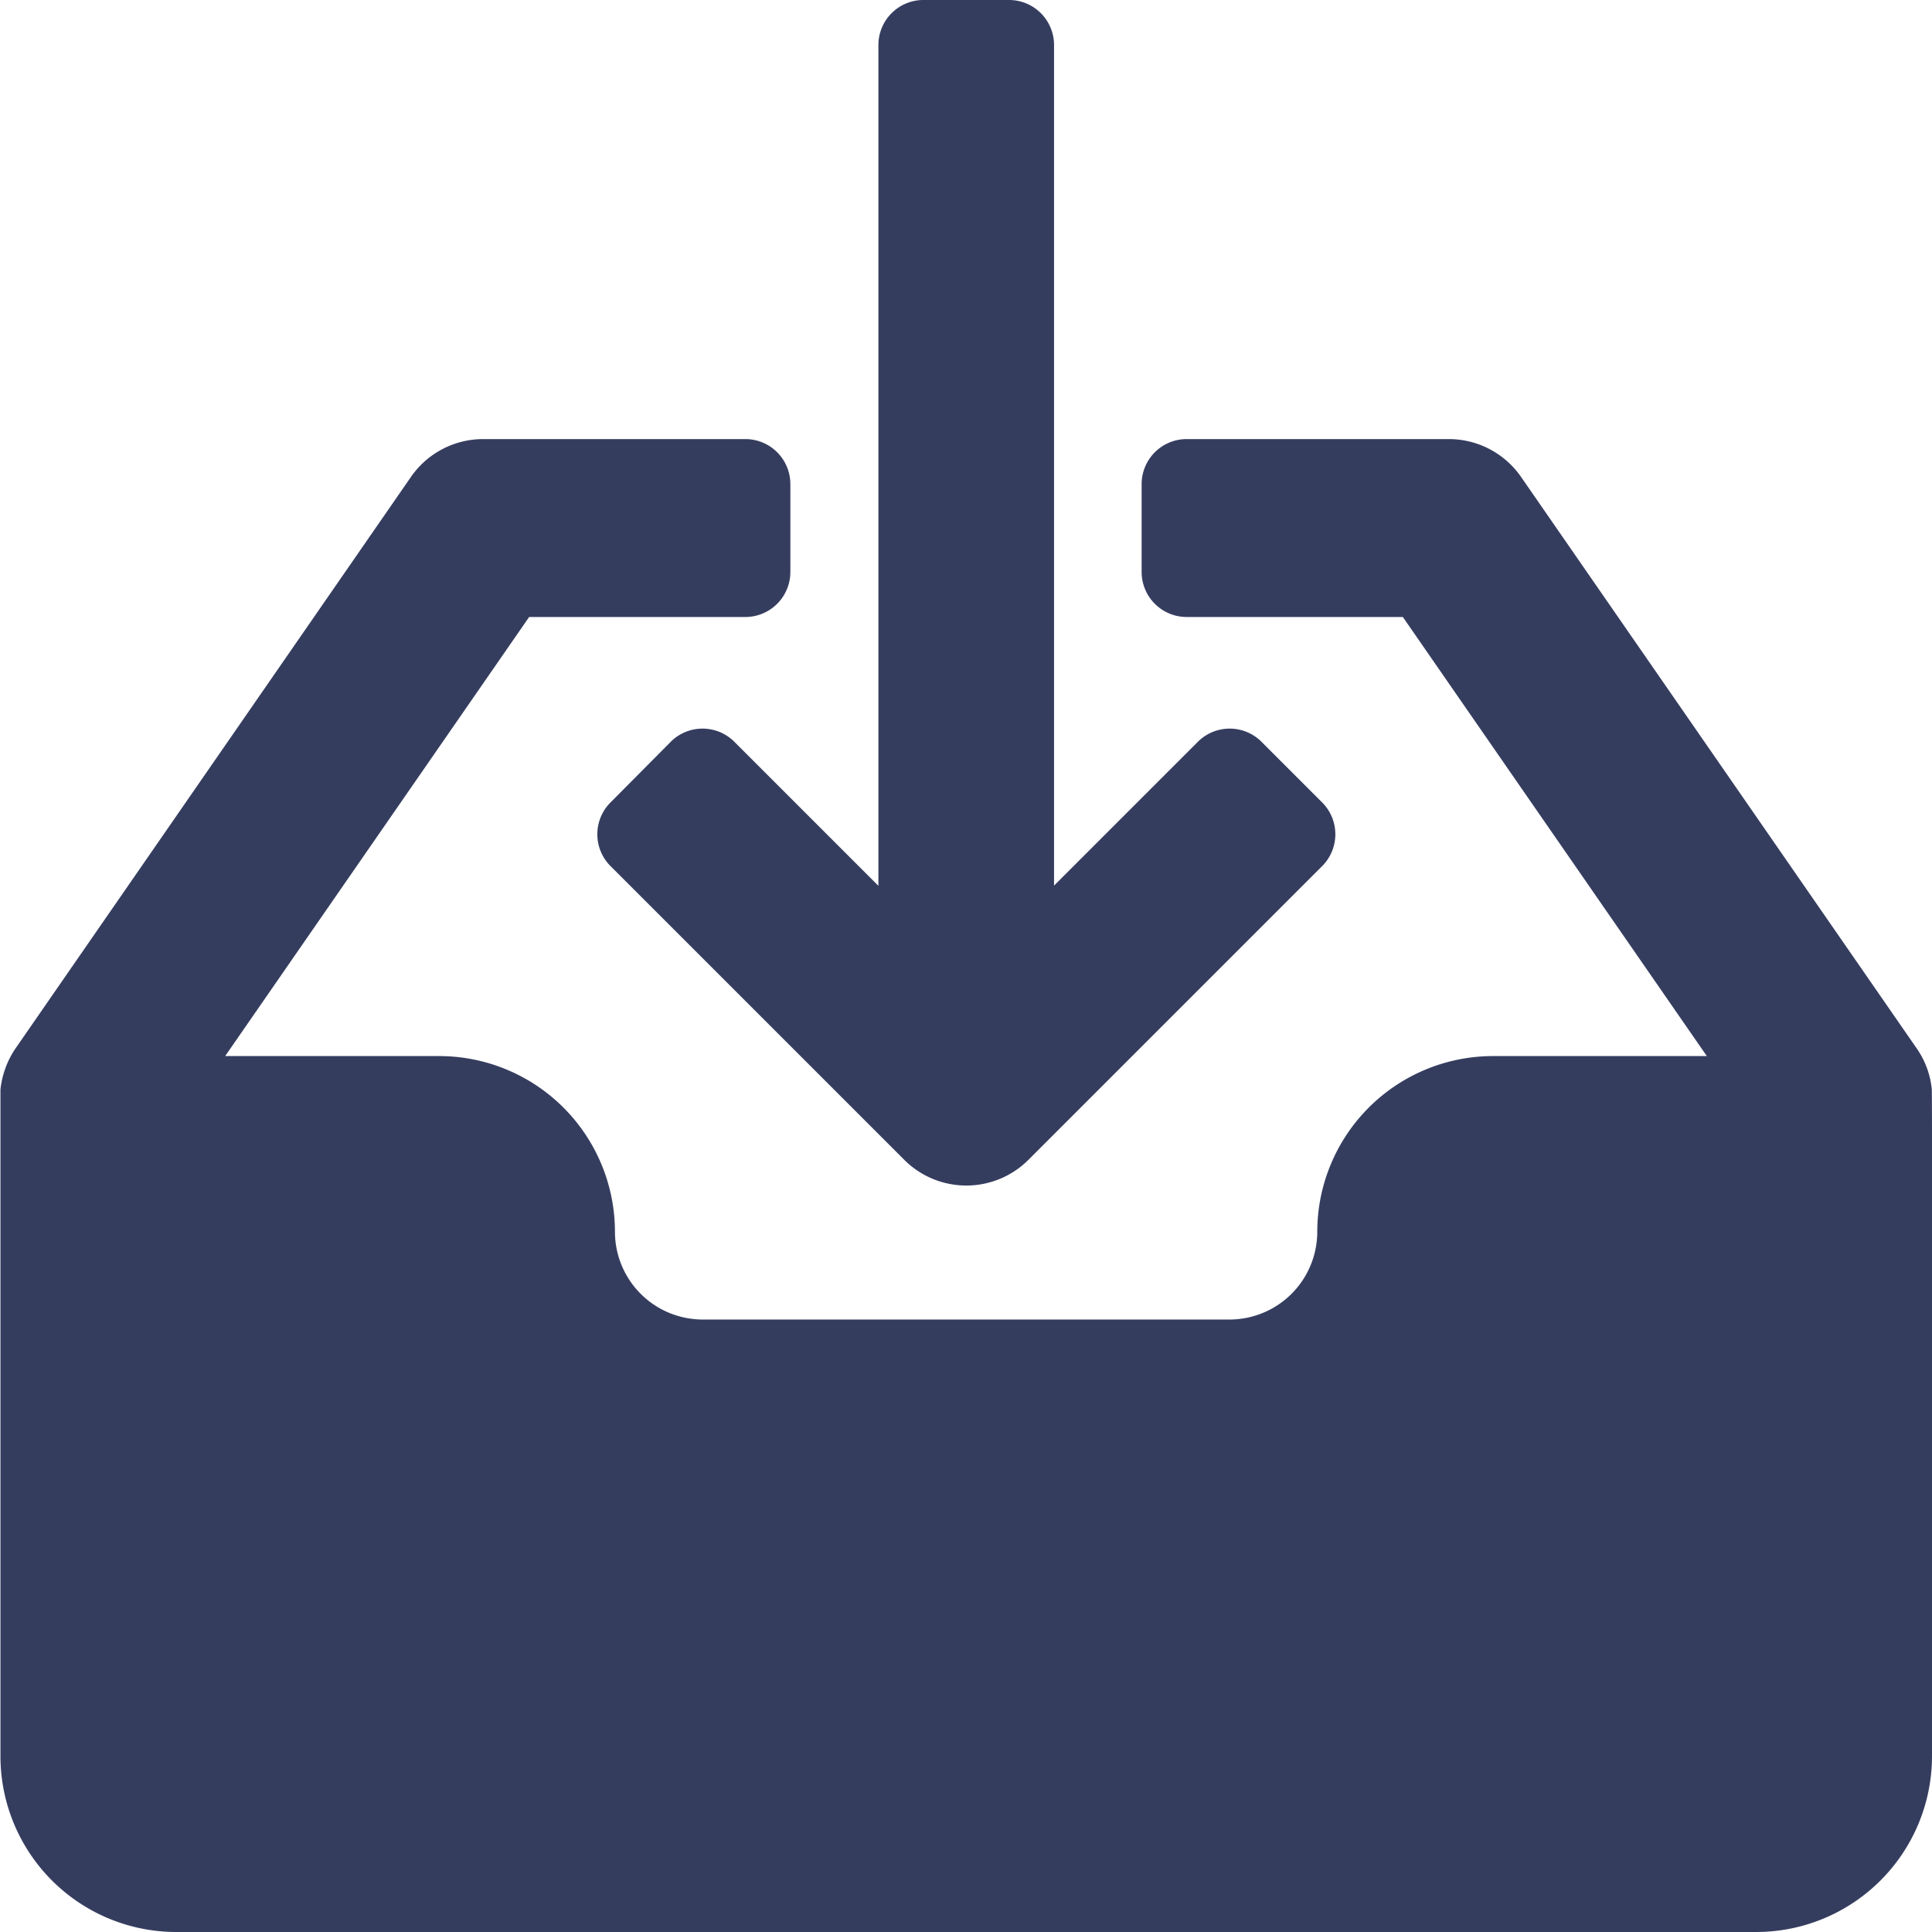 <svg xmlns="http://www.w3.org/2000/svg" width="8.58" height="8.58" viewBox="0 0 8.58 8.58">
    <defs>
        <style>
            .prefix__cls-1{fill:#353D5F}
        </style>
    </defs>
    <g id="prefix__inbox">
        <g id="prefix__Group_107" data-name="Group 107">
            <g id="prefix__Group_106" data-name="Group 106">
                <path id="prefix__Path_72" d="M8.579 109.552a.384.384 0 00-.069-.183l-1.755-2.535a.39.39 0 00-.321-.168H5.265a.2.2 0 00-.195.2v.39a.2.2 0 00.195.2h.965l1.35 1.95h-.95a.781.781 0 00-.78.78.39.39 0 01-.39.39H3.121a.39.39 0 01-.39-.39.781.781 0 00-.78-.78H1l1.35-1.95h.965a.2.2 0 00.195-.2v-.39a.2.2 0 00-.195-.2H2.146a.39.39 0 00-.321.168l-1.754 2.535a.4.4 0 00-.069.186v2.961a.781.781 0 00.78.78H7.8a.781.781 0 00.78-.78s.002-2.952-.001-2.964z" class="prefix__cls-1" data-name="Path 72" transform="translate(0 -104.716)"/>
                <path id="prefix__Path_73" d="M145.274 3.291l-.274.276a.2.2 0 000 .276l1.308 1.308a.39.39 0 00.551 0l1.308-1.308a.2.2 0 000-.276l-.276-.276a.2.2 0 00-.276 0l-.642.642V.2a.2.2 0 00-.195-.2h-.39a.2.2 0 00-.195.2v3.734l-.642-.642a.2.2 0 00-.277-.001z" class="prefix__cls-1" data-name="Path 73" transform="translate(-142.292)"/>
            </g>
        </g>
    </g>
</svg>
